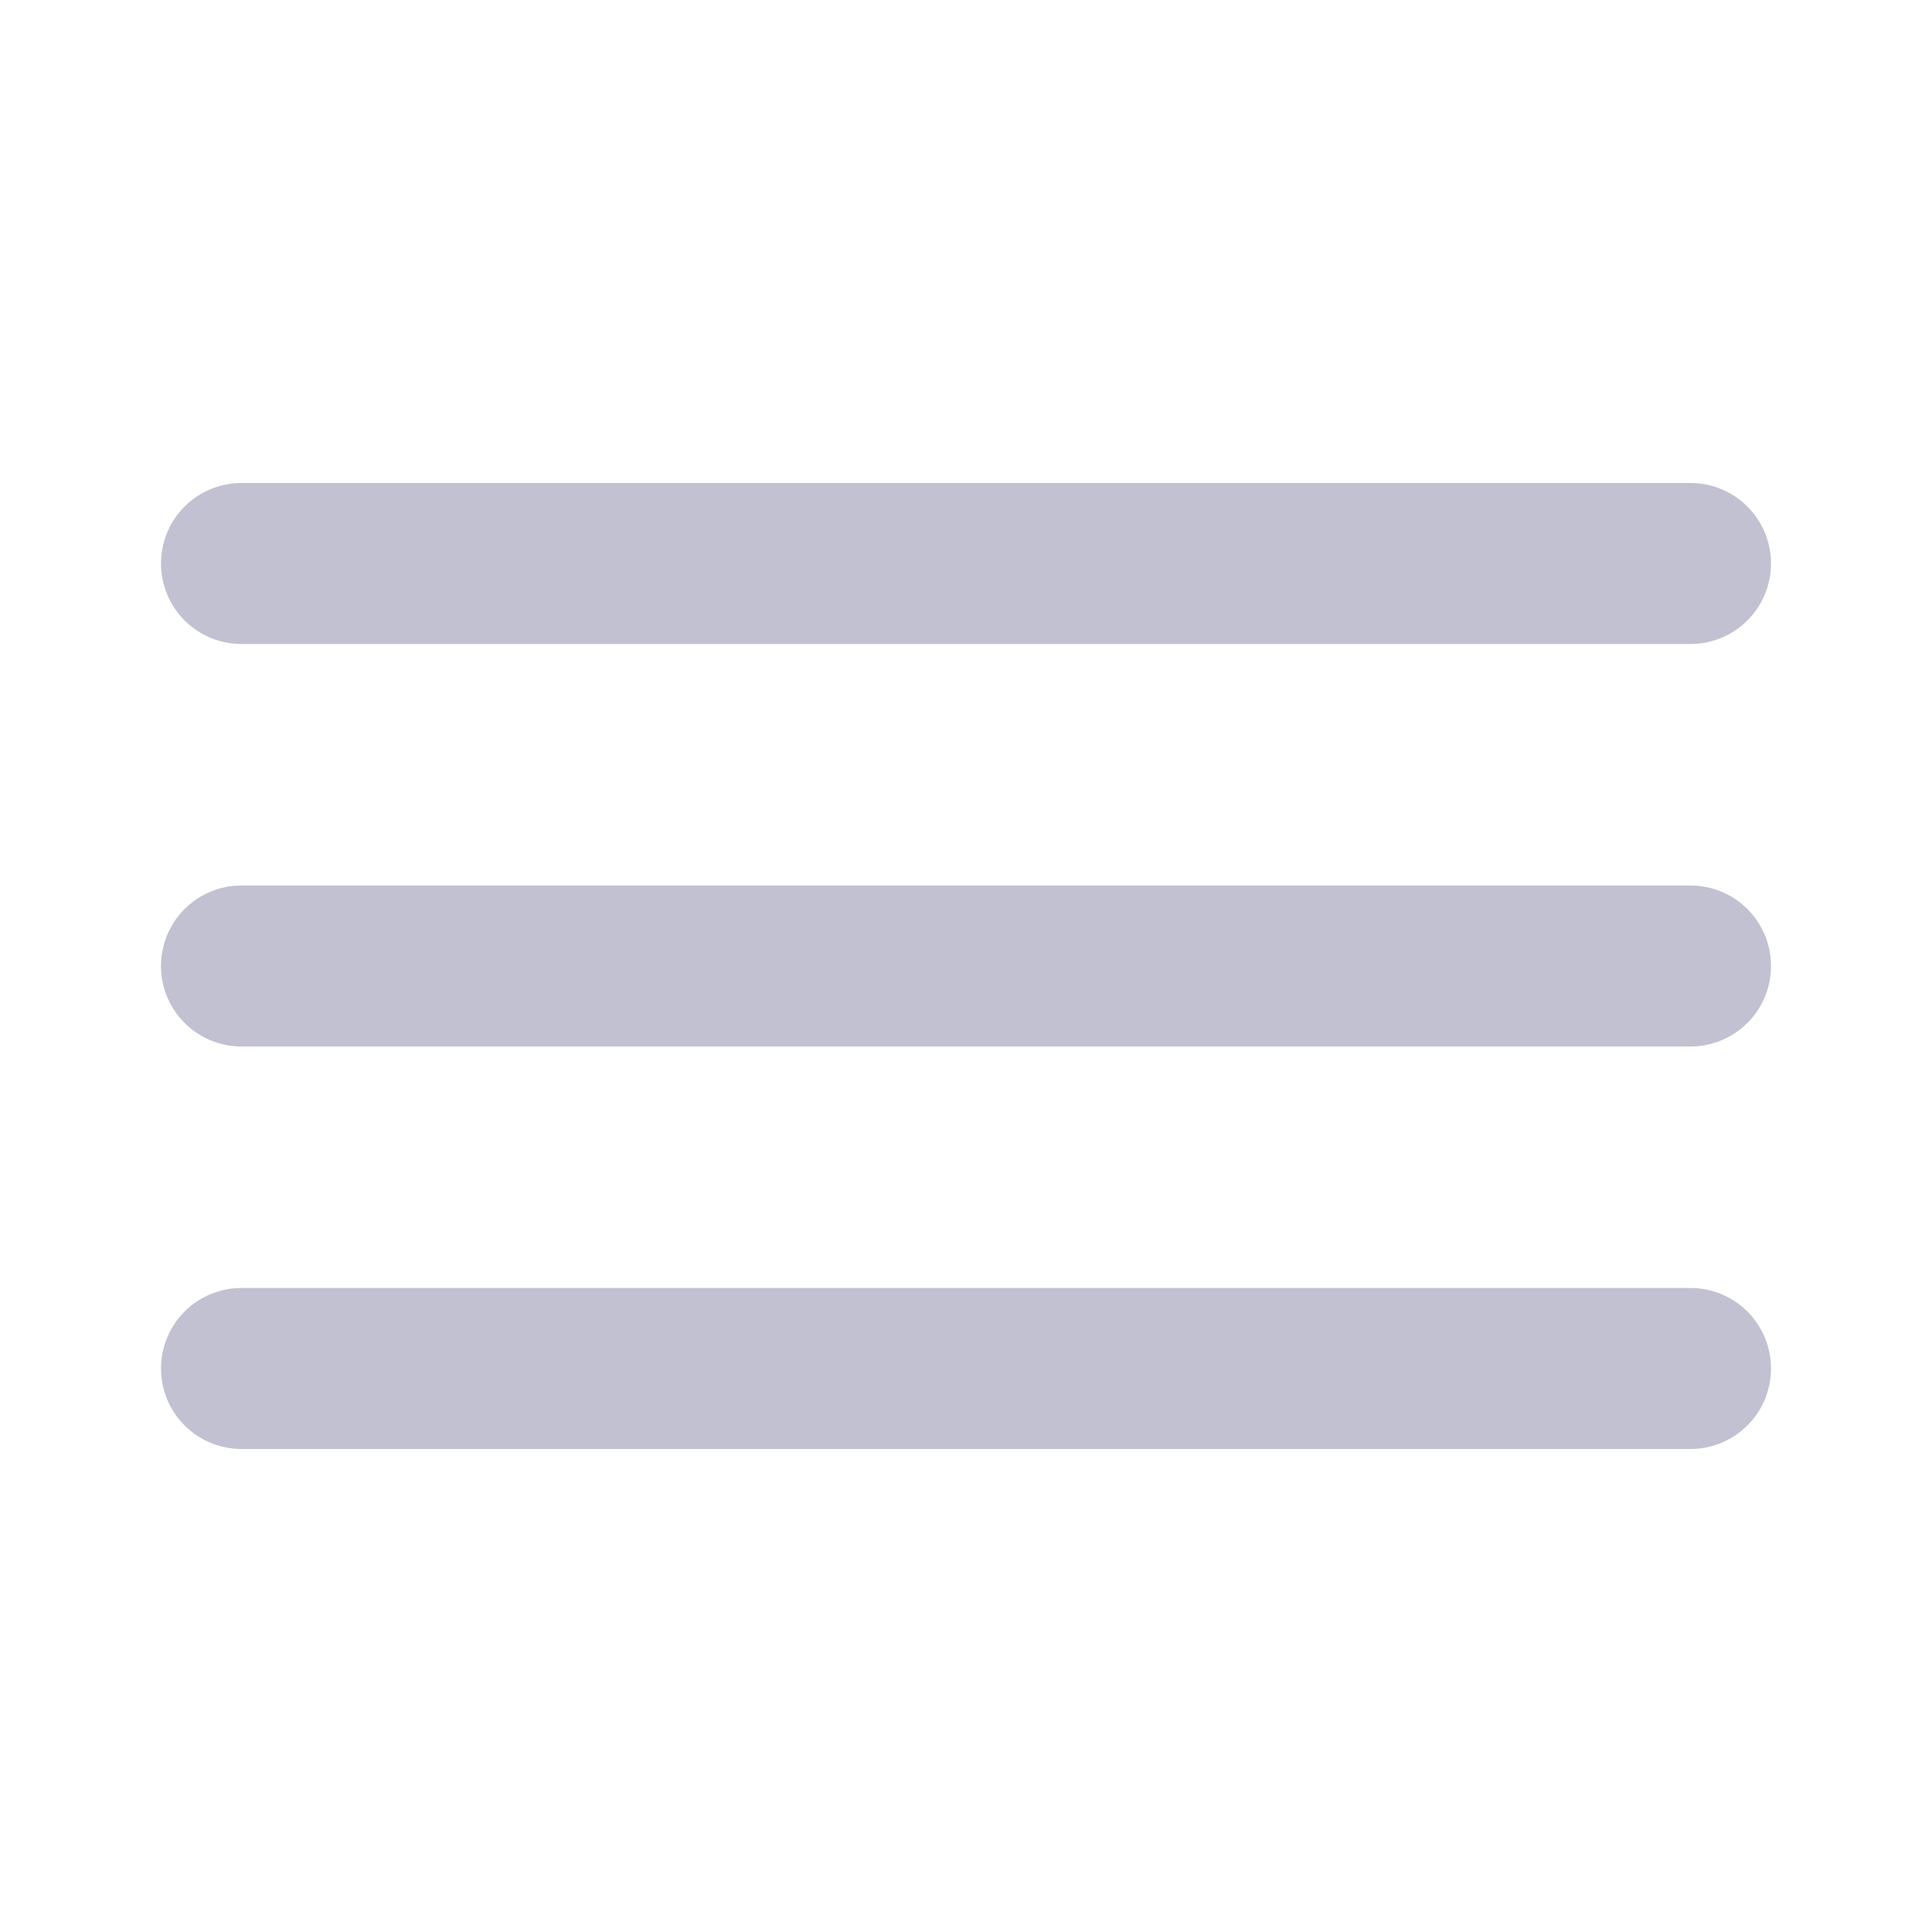     <svg xmlns="http://www.w3.org/2000/svg" fill="#C2C1D2" viewBox="0 0 24 24" width="24" height="24" class="css-fmaj2t-Icon"><path d="M3,8H21a1,1,0,0,0,0-2H3A1,1,0,0,0,3,8Zm18,8H3a1,1,0,0,0,0,2H21a1,1,0,0,0,0-2Zm0-5H3a1,1,0,0,0,0,2H21a1,1,0,0,0,0-2Z"></path></svg>